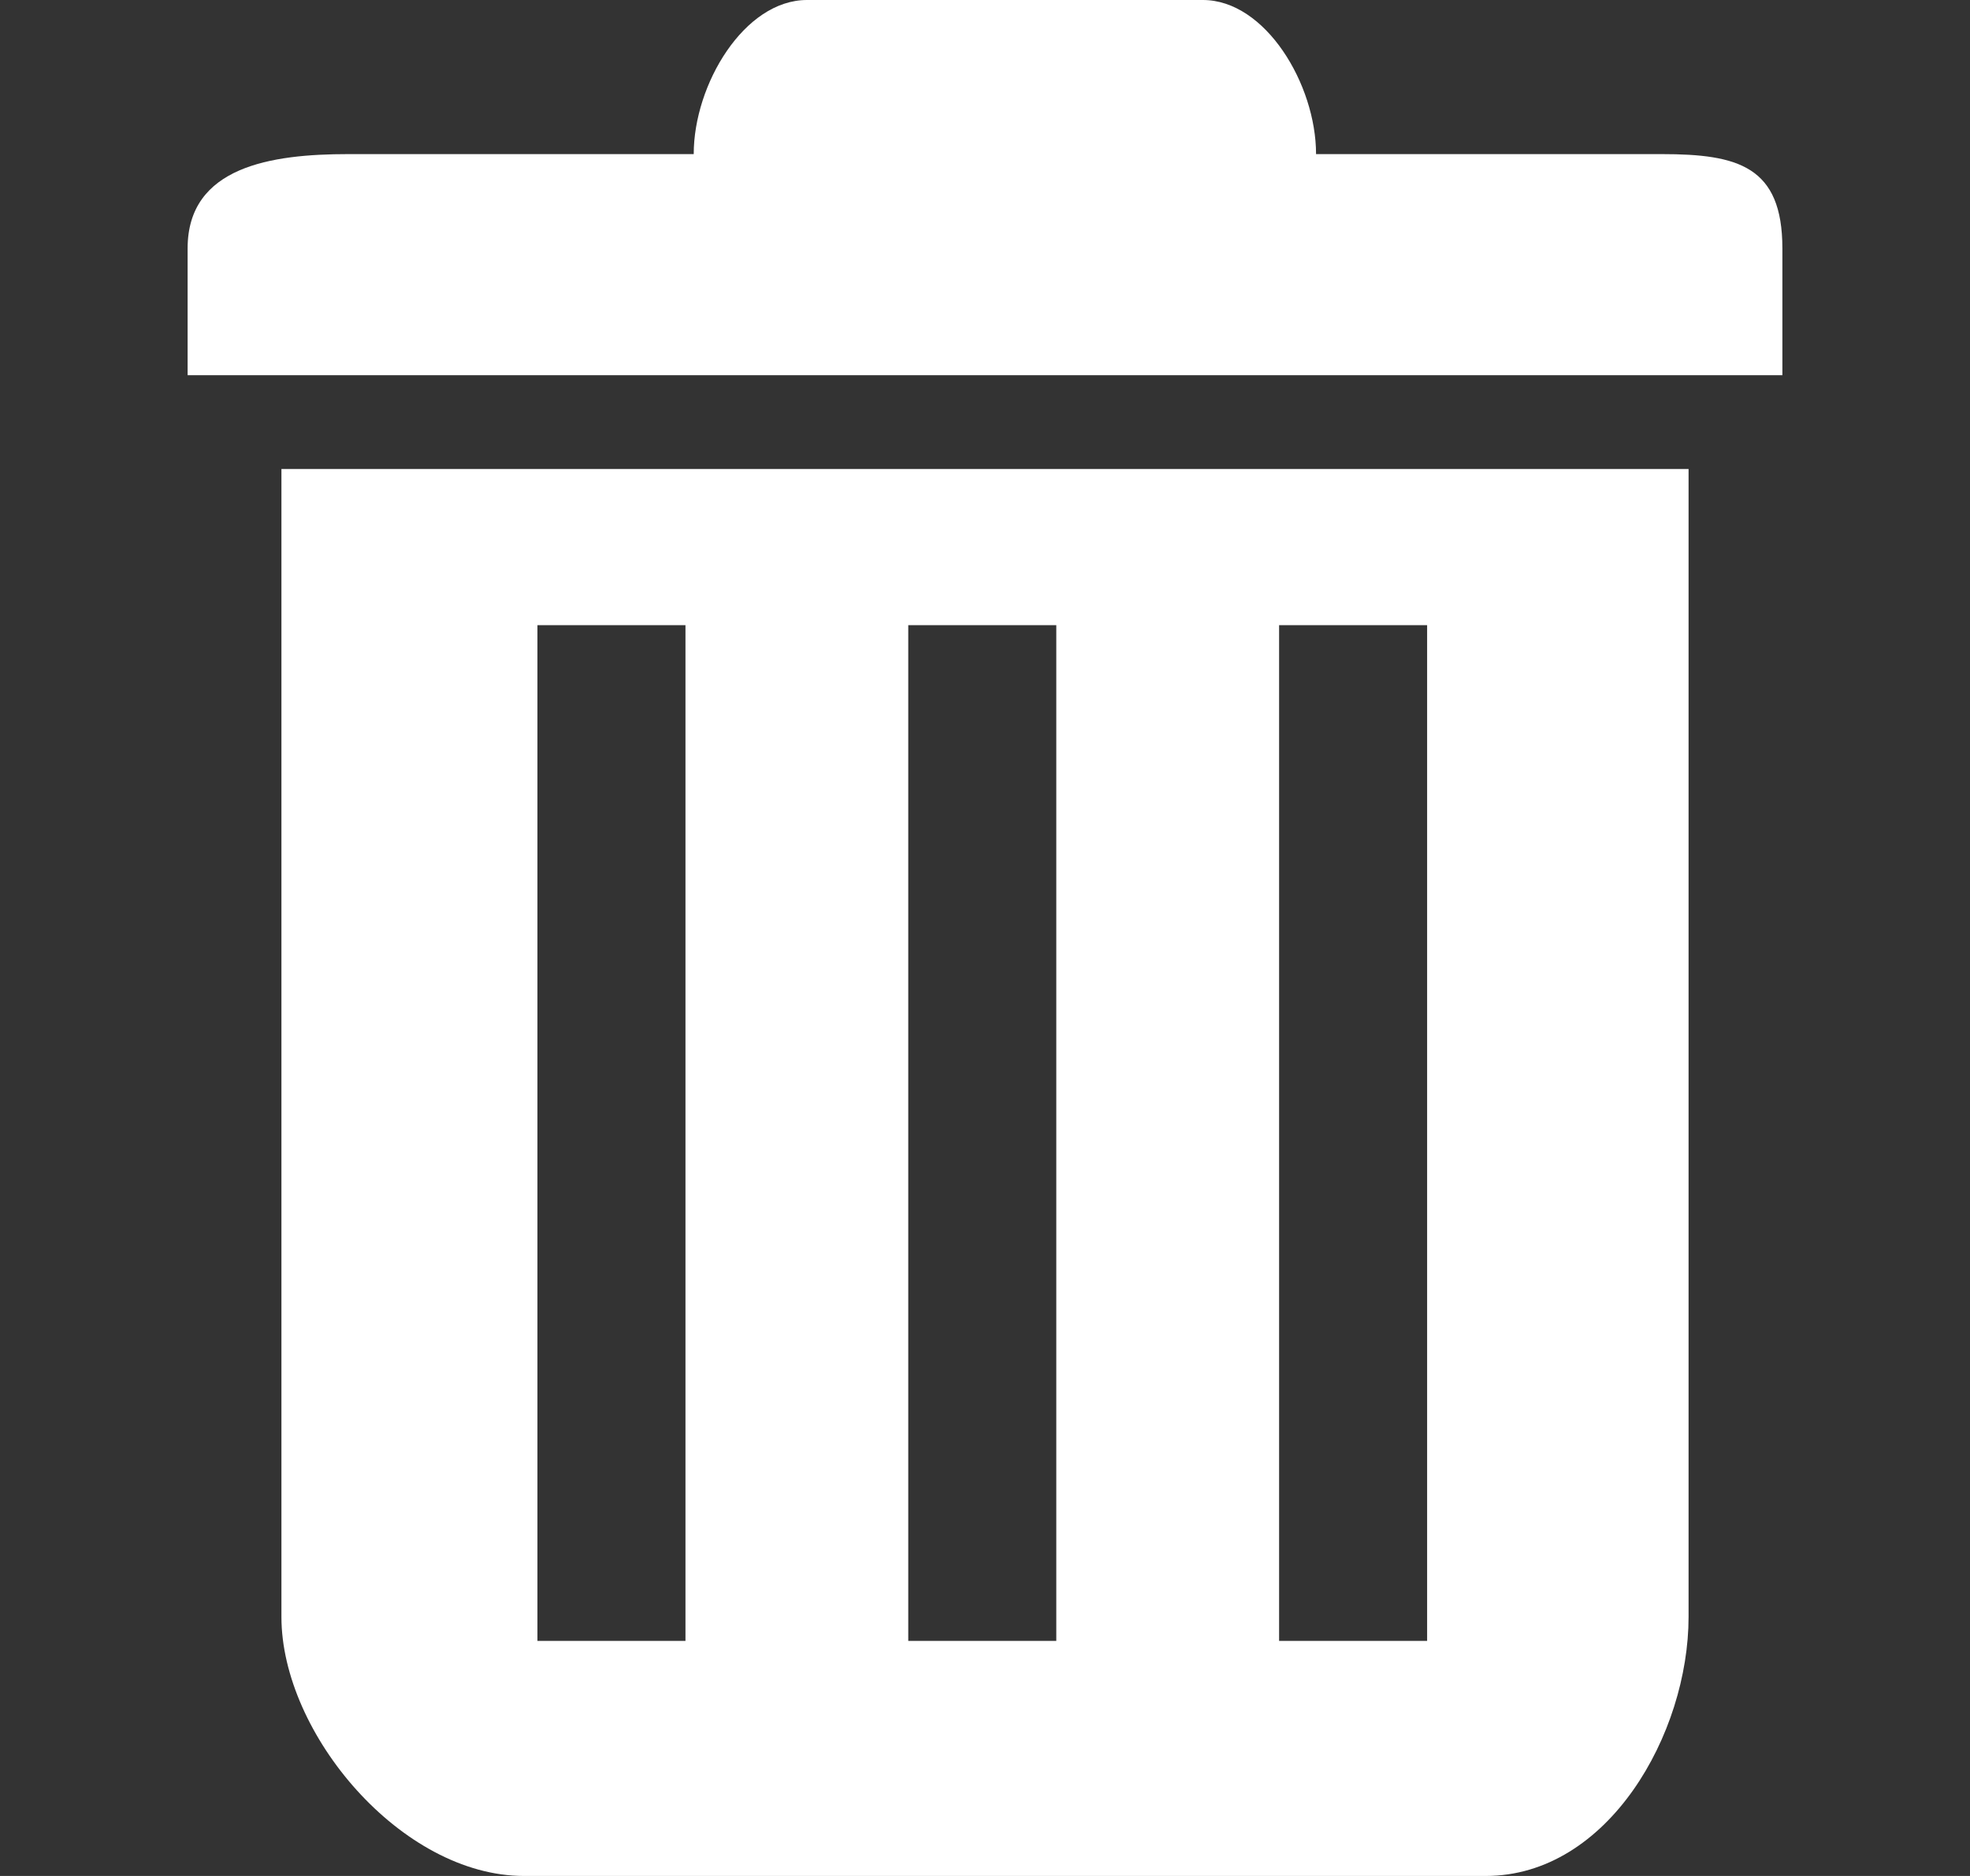 <svg width="21" height="20" viewBox="0 0 21 20" fill="none" xmlns="http://www.w3.org/2000/svg">
<rect x="0" y="0" width="21" height="20" fill="#333333" stroke="none"/>
<path d="M17.715 1.643H14.029C14.029 0.899 13.489 0 12.823 0H8.602C7.935 0 7.395 0.899 7.395 1.643H3.71C2.896 1.643 2 1.774 2 2.648V4H19V2.648C19 1.774 18.529 1.643 17.715 1.643Z" fill="white"/>
<path d="M3 5V17.238C3 18.483 4.28 20 5.586 20H15.837C17.144 20 18 18.483 18 17.238V5H3ZM7.307 17.494H5.729V6.665H7.307V17.494ZM11.26 17.494H9.682V6.665H11.26V17.494ZM15.213 17.494H13.635V6.665H15.213V17.494Z" fill="white"/>
</svg>
